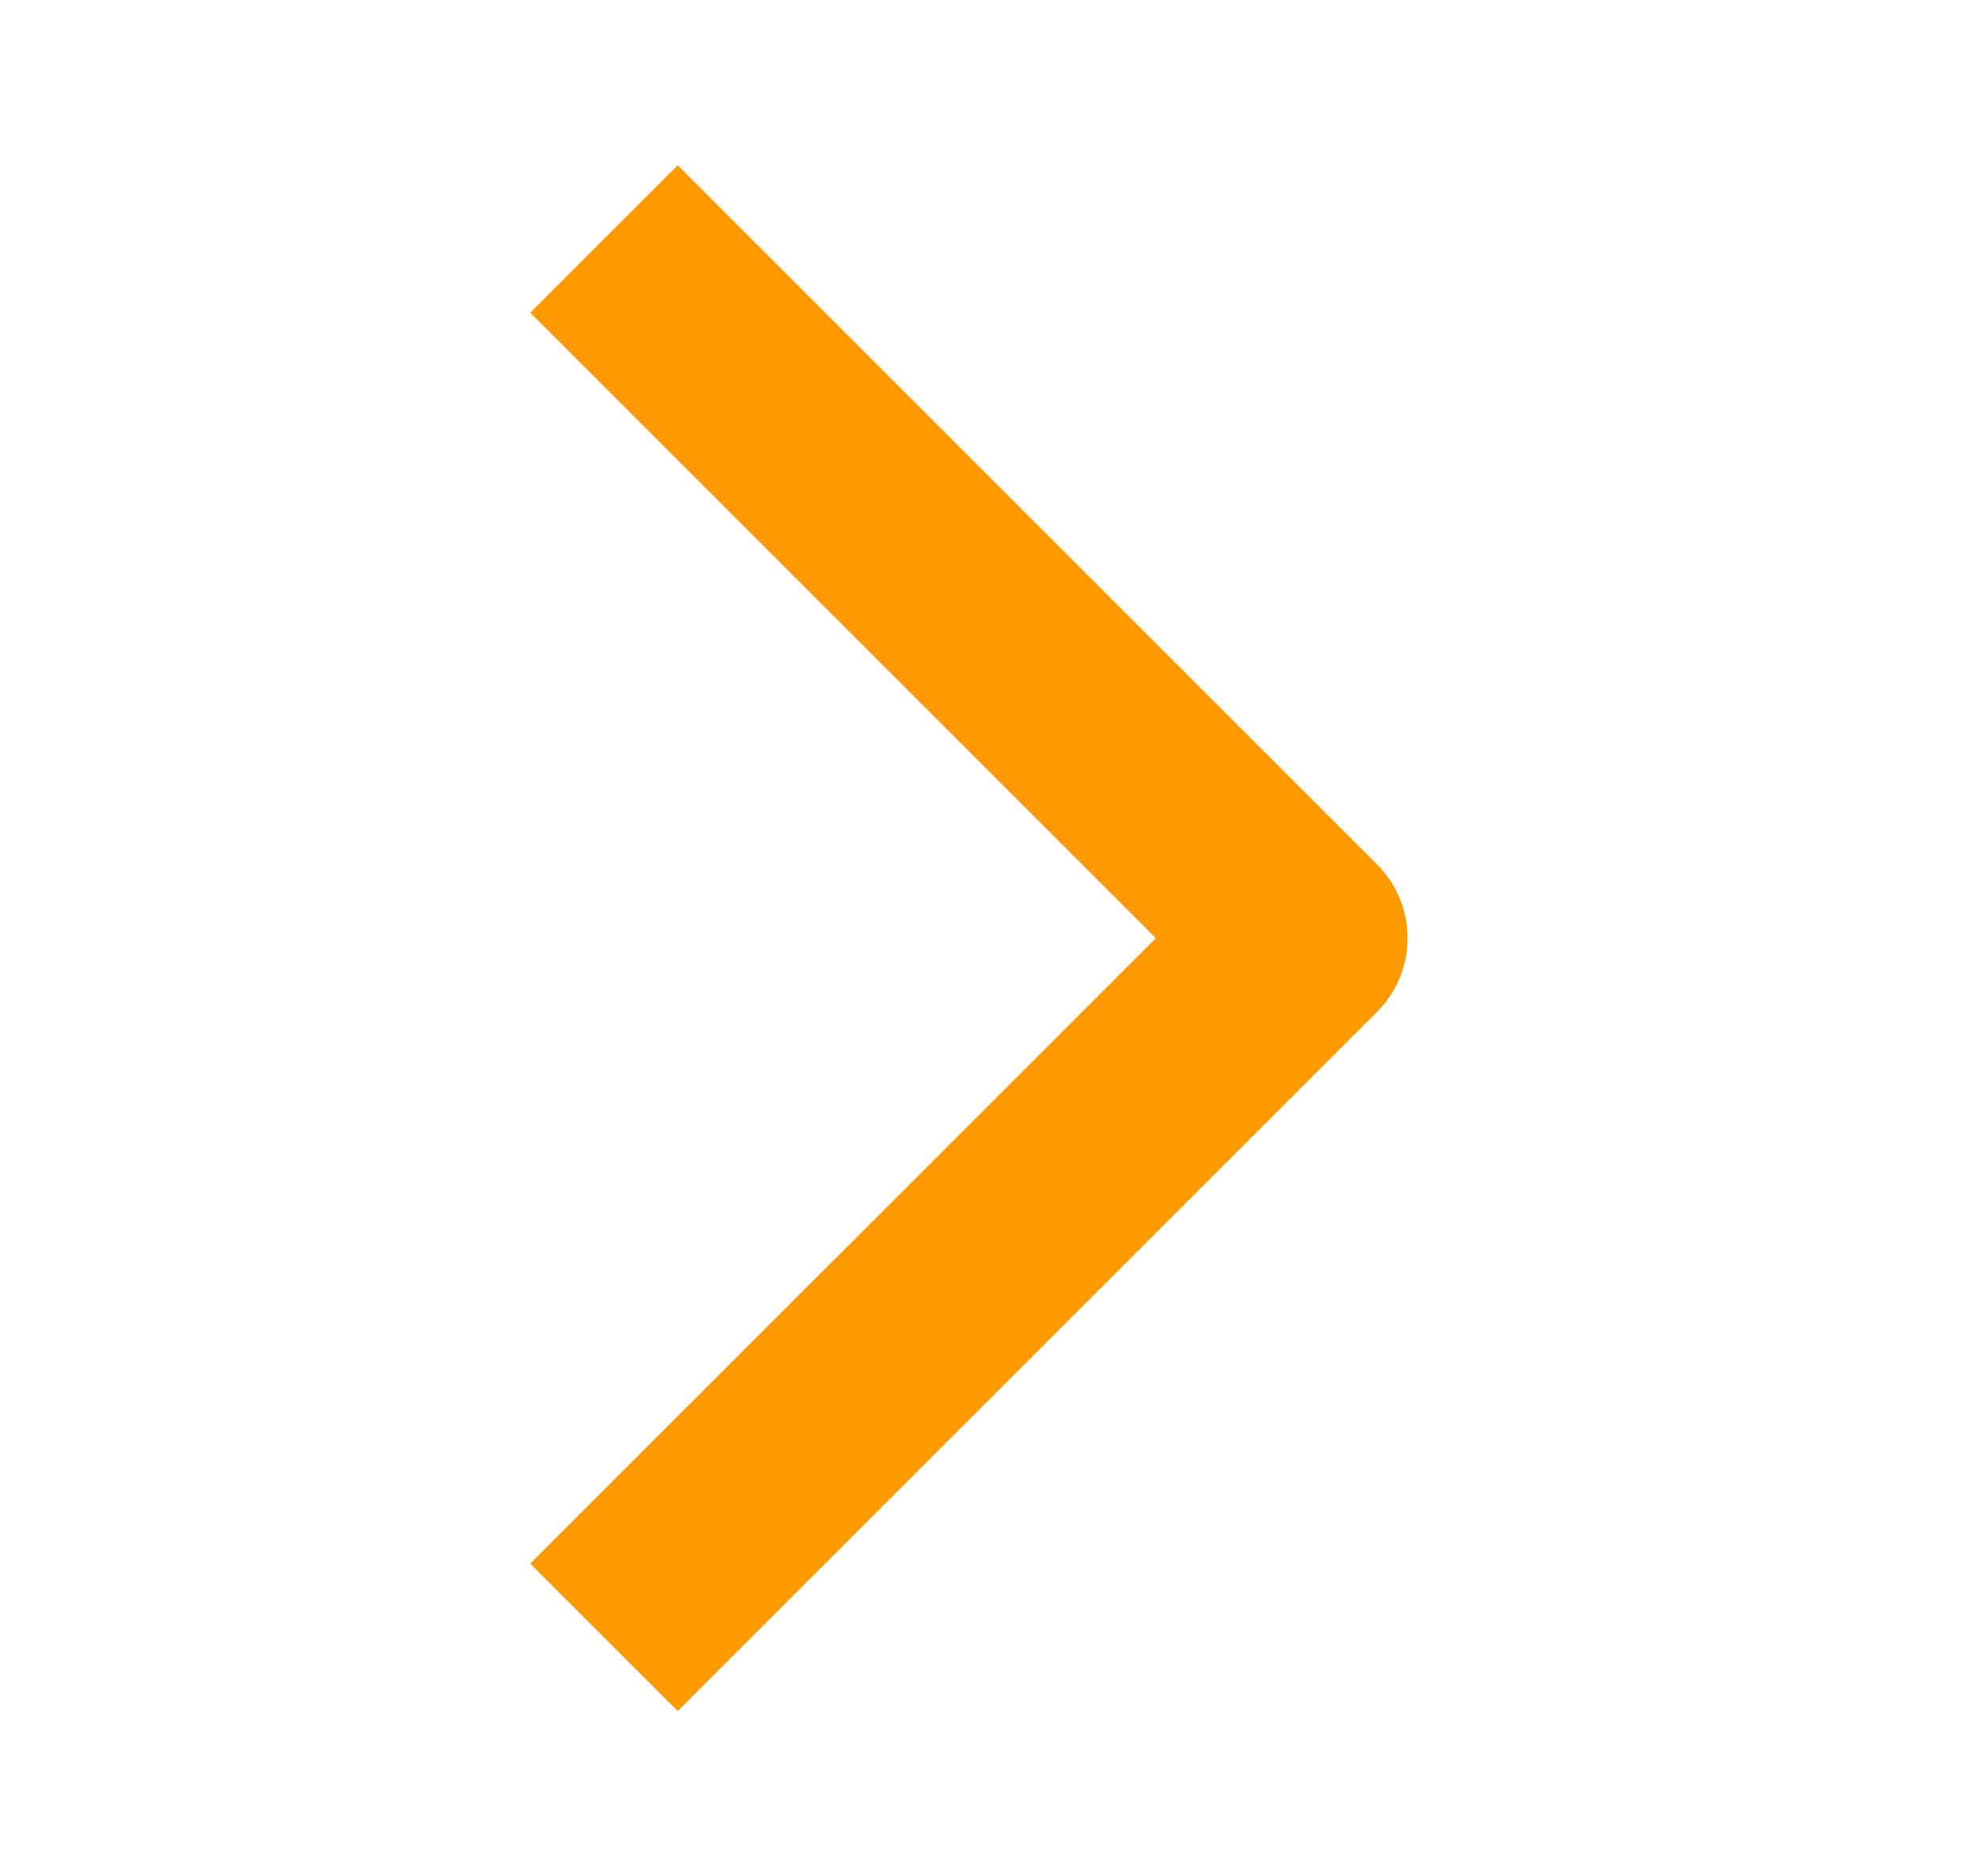 <svg width="19" height="18" viewBox="0 0 19 18" fill="none" xmlns="http://www.w3.org/2000/svg">
<g id="Chevron Down Arrow">
<path id="Vector" d="M6.5 15L12.5 9L6.5 3" stroke="#FF9900" stroke-width="2" stroke-linecap="square" stroke-linejoin="round"/>
</g>
</svg>
